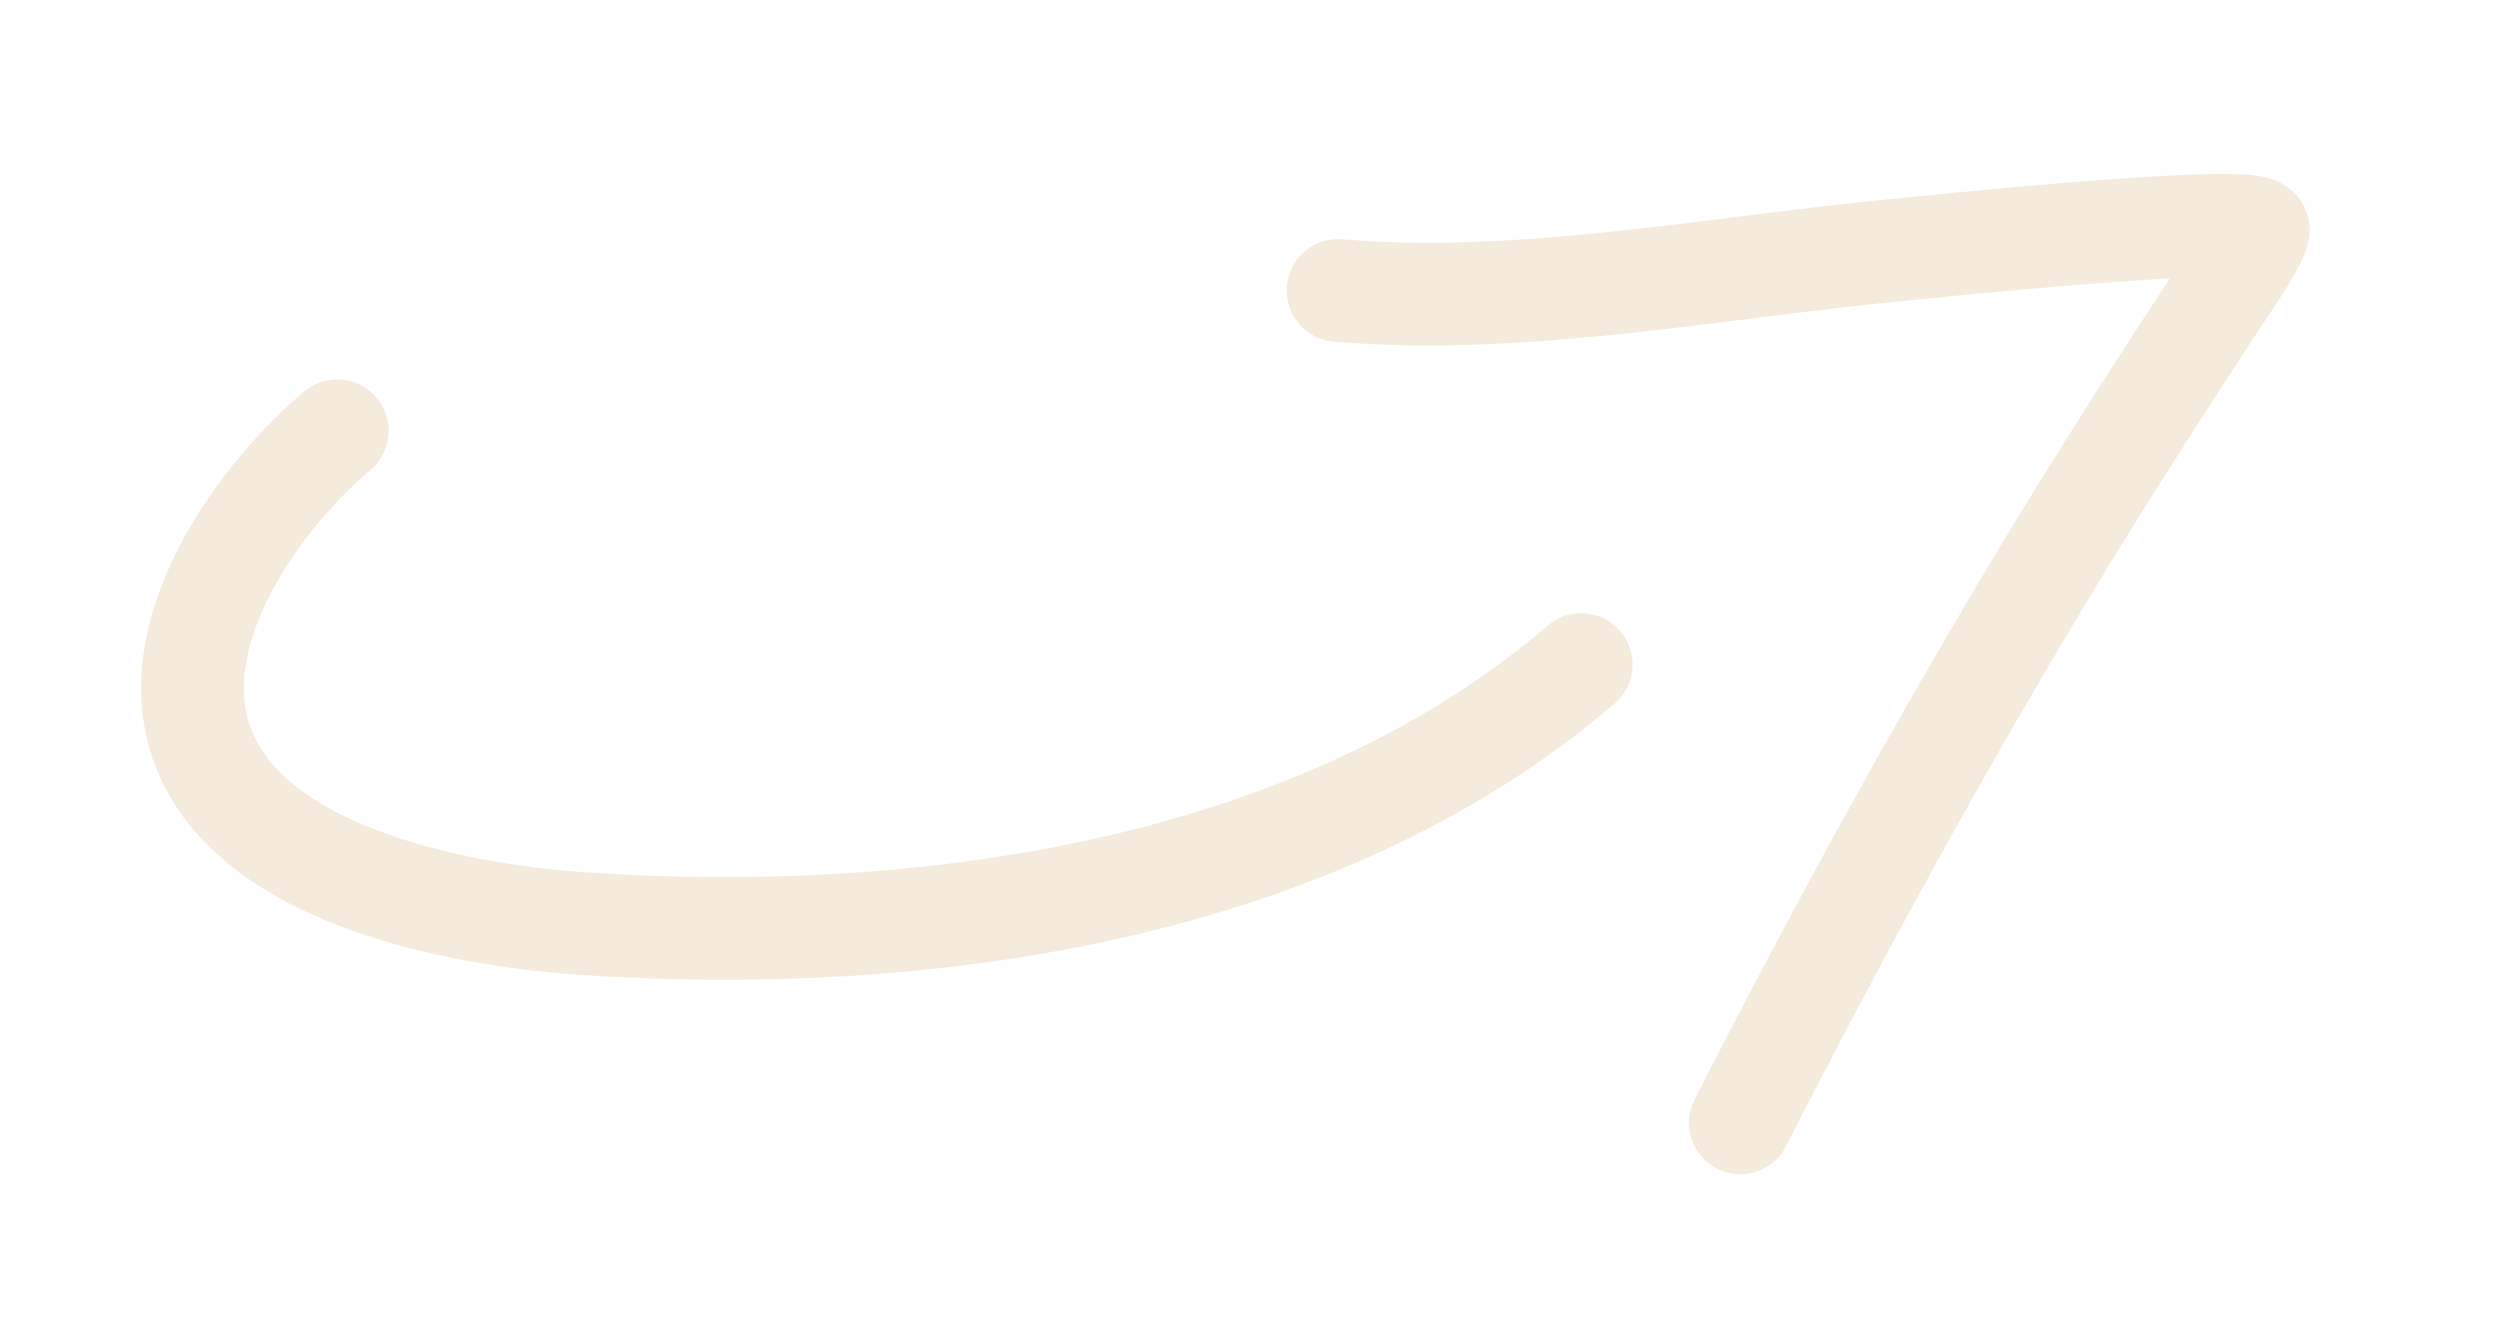 <svg width="73" height="39" viewBox="0 0 73 39" fill="none" xmlns="http://www.w3.org/2000/svg">
<g filter="url(#filter0_d_1_16)">
<path d="M14.849 7.578C12.759 9.345 10.45 12.524 10.63 15.407C10.942 20.387 18.208 21.703 21.919 21.962C31.829 22.651 43.396 21.071 51.172 14.405" stroke="#F5EBDC" stroke-width="3" stroke-linecap="round"/>
</g>
<g filter="url(#filter1_d_1_16)">
<path d="M44.072 3.481C49.434 3.947 55.247 2.782 60.58 2.282C60.993 2.243 71.115 1.186 70.943 1.736C70.779 2.261 69.954 3.428 69.79 3.678C68.12 6.231 66.468 8.79 64.889 11.401C61.649 16.759 58.661 22.216 55.816 27.788" stroke="#F5EBDC" stroke-width="3" stroke-linecap="round"/>
</g>
<defs>
<filter id="filter0_d_1_16" x="0.121" y="6.078" width="52.552" height="26.532" filterUnits="userSpaceOnUse" color-interpolation-filters="sRGB">
<feFlood flood-opacity="0" result="BackgroundImageFix"/>
<feColorMatrix in="SourceAlpha" type="matrix" values="0 0 0 0 0 0 0 0 0 0 0 0 0 0 0 0 0 0 127 0" result="hardAlpha"/>
<feOffset dx="-5" dy="5"/>
<feGaussianBlur stdDeviation="2"/>
<feComposite in2="hardAlpha" operator="out"/>
<feColorMatrix type="matrix" values="0 0 0 0 0 0 0 0 0 0 0 0 0 0 0 0 0 0 0.25 0"/>
<feBlend mode="normal" in2="BackgroundImageFix" result="effect1_dropShadow_1_16"/>
<feBlend mode="normal" in="SourceGraphic" in2="effect1_dropShadow_1_16" result="shape"/>
</filter>
<filter id="filter1_d_1_16" x="33.572" y="0.078" width="38.873" height="38.21" filterUnits="userSpaceOnUse" color-interpolation-filters="sRGB">
<feFlood flood-opacity="0" result="BackgroundImageFix"/>
<feColorMatrix in="SourceAlpha" type="matrix" values="0 0 0 0 0 0 0 0 0 0 0 0 0 0 0 0 0 0 127 0" result="hardAlpha"/>
<feOffset dx="-5" dy="5"/>
<feGaussianBlur stdDeviation="2"/>
<feComposite in2="hardAlpha" operator="out"/>
<feColorMatrix type="matrix" values="0 0 0 0 0 0 0 0 0 0 0 0 0 0 0 0 0 0 0.25 0"/>
<feBlend mode="normal" in2="BackgroundImageFix" result="effect1_dropShadow_1_16"/>
<feBlend mode="normal" in="SourceGraphic" in2="effect1_dropShadow_1_16" result="shape"/>
</filter>
</defs>
</svg>
